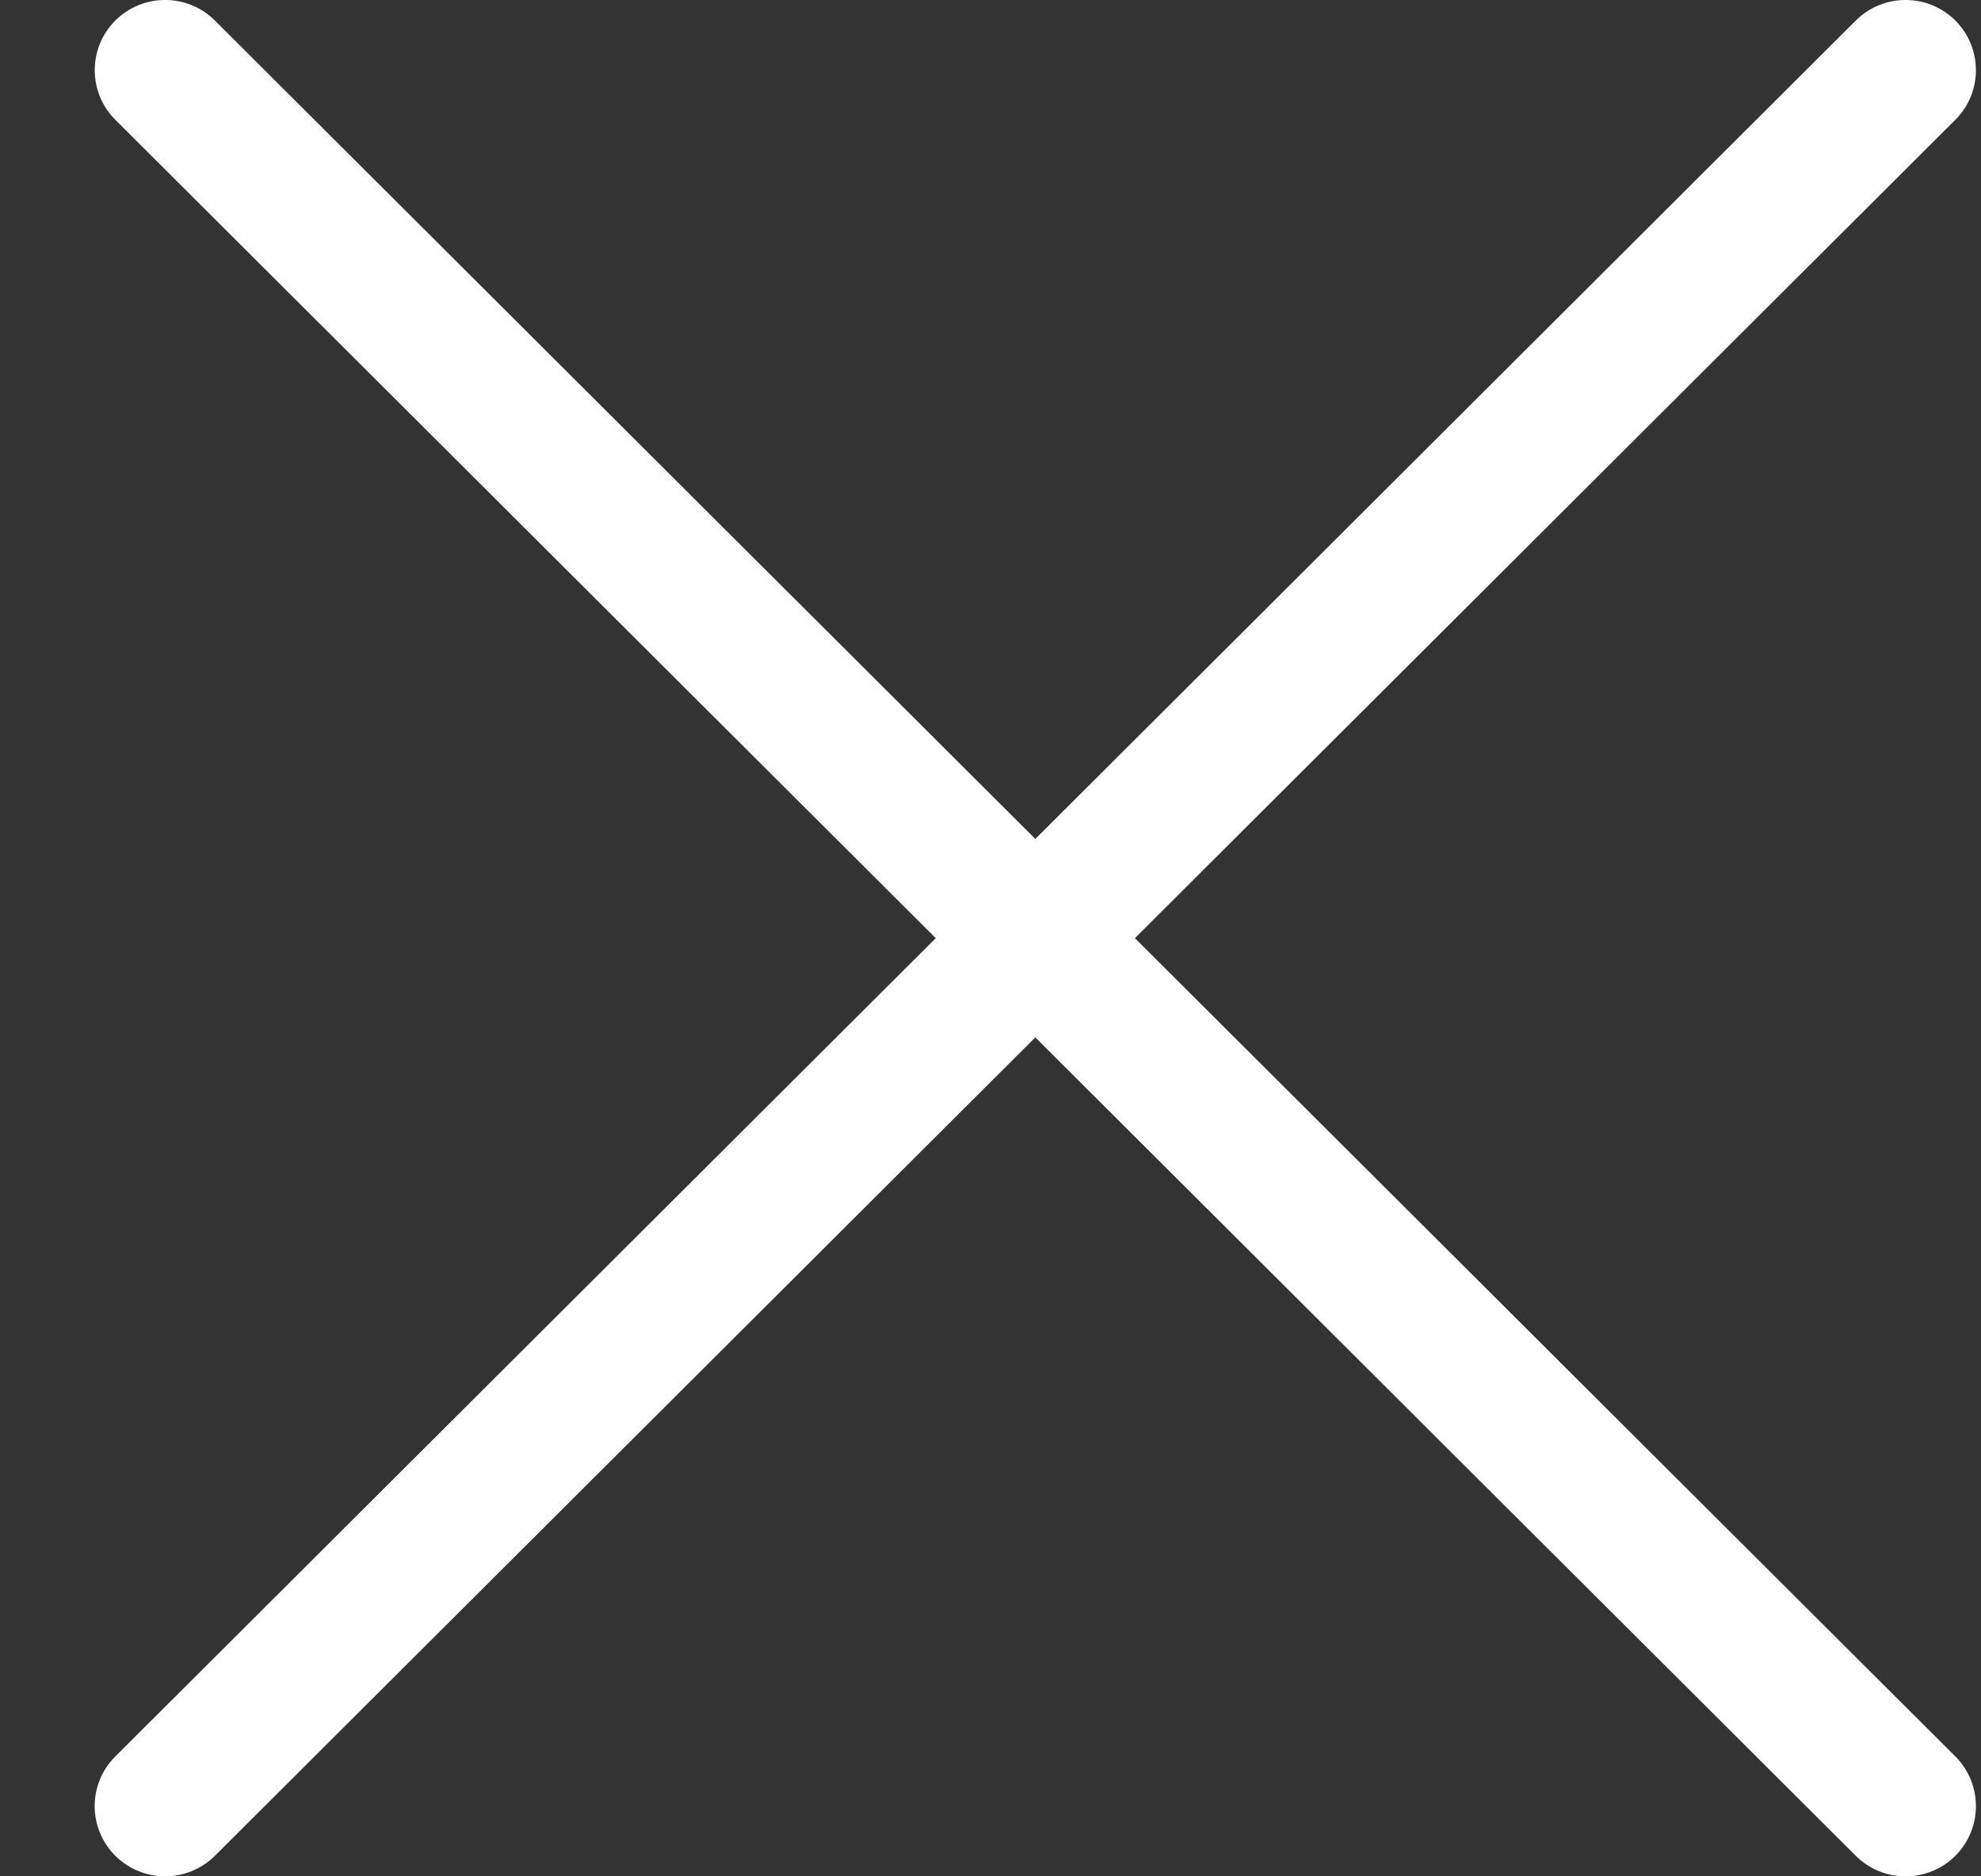 <svg width="19" height="18" viewBox="0 0 19 18" fill="none" xmlns="http://www.w3.org/2000/svg">
<rect x="0" y="0" width="19" height="18" fill="#333333" stroke="none"/>
<path d="M1.106 17.803C1.233 17.929 1.404 18 1.583 18C1.763 18 1.934 17.929 2.061 17.803L9.93 9.952L17.799 17.803C18.063 18.066 18.49 18.066 18.754 17.803C19.017 17.54 19.017 17.113 18.754 16.85L10.885 9L18.754 1.149C19.017 0.887 19.017 0.46 18.754 0.197C18.49 -0.066 18.063 -0.066 17.799 0.197L9.93 8.048L2.061 0.197C1.797 -0.066 1.37 -0.066 1.106 0.197C0.843 0.46 0.843 0.887 1.106 1.149L8.975 9L1.106 16.85C0.979 16.977 0.908 17.148 0.908 17.326C0.908 17.505 0.979 17.676 1.106 17.803L1.106 17.803Z" fill="white"/>
</svg>

